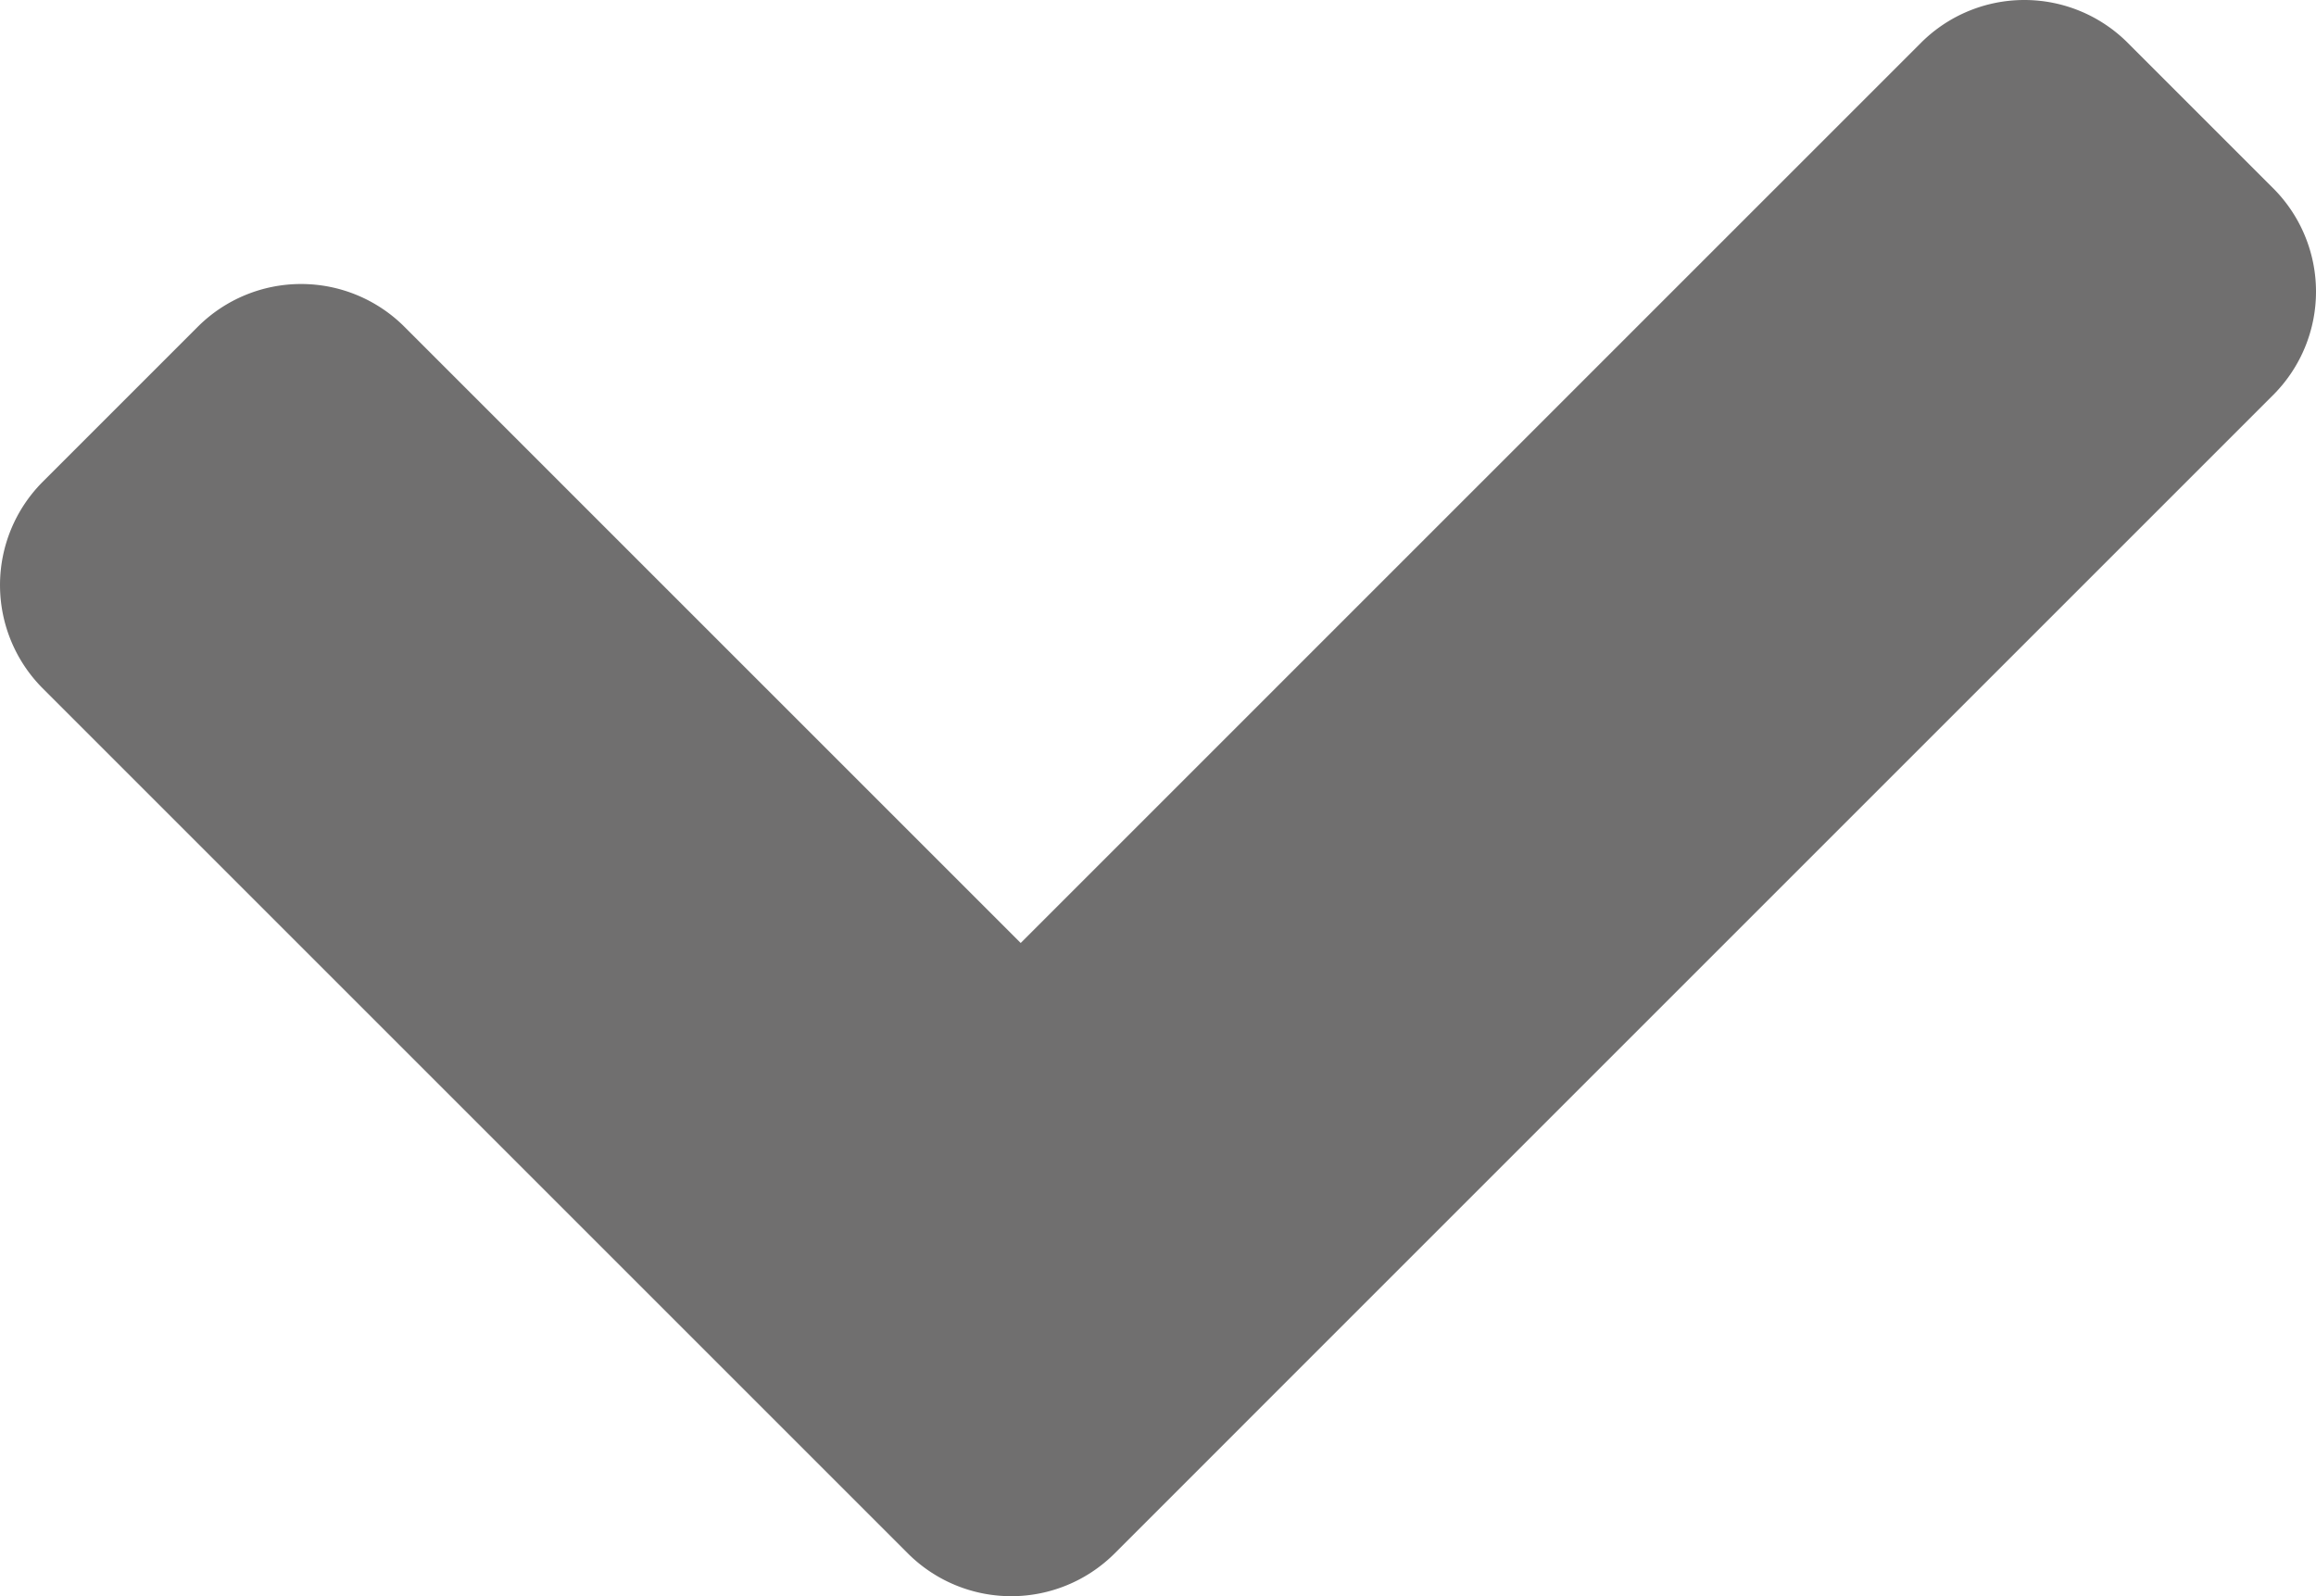 <svg id="Layer_2" data-name="Layer 2" xmlns="http://www.w3.org/2000/svg" viewBox="0 0 571.82 394.15"><defs><style>.cls-1{fill:#706f6f;}</style></defs><title>check</title><g id="Edit"><path class="cls-1" d="M12.11,234.18,225.83,447.9a36.12,36.12,0,0,0,50.92,0l10.6-10.6,27.78-27.79,247.8-247.8a36.09,36.09,0,0,0,0-50.9L526.87,74.75a36.09,36.09,0,0,0-50.9,0L253.62,297.1,101.4,144.88a36.09,36.09,0,0,0-50.9,0L12.11,183.27A36.11,36.11,0,0,0,12.11,234.18Z" transform="translate(-1.61 -64.25)"/></g></svg>
